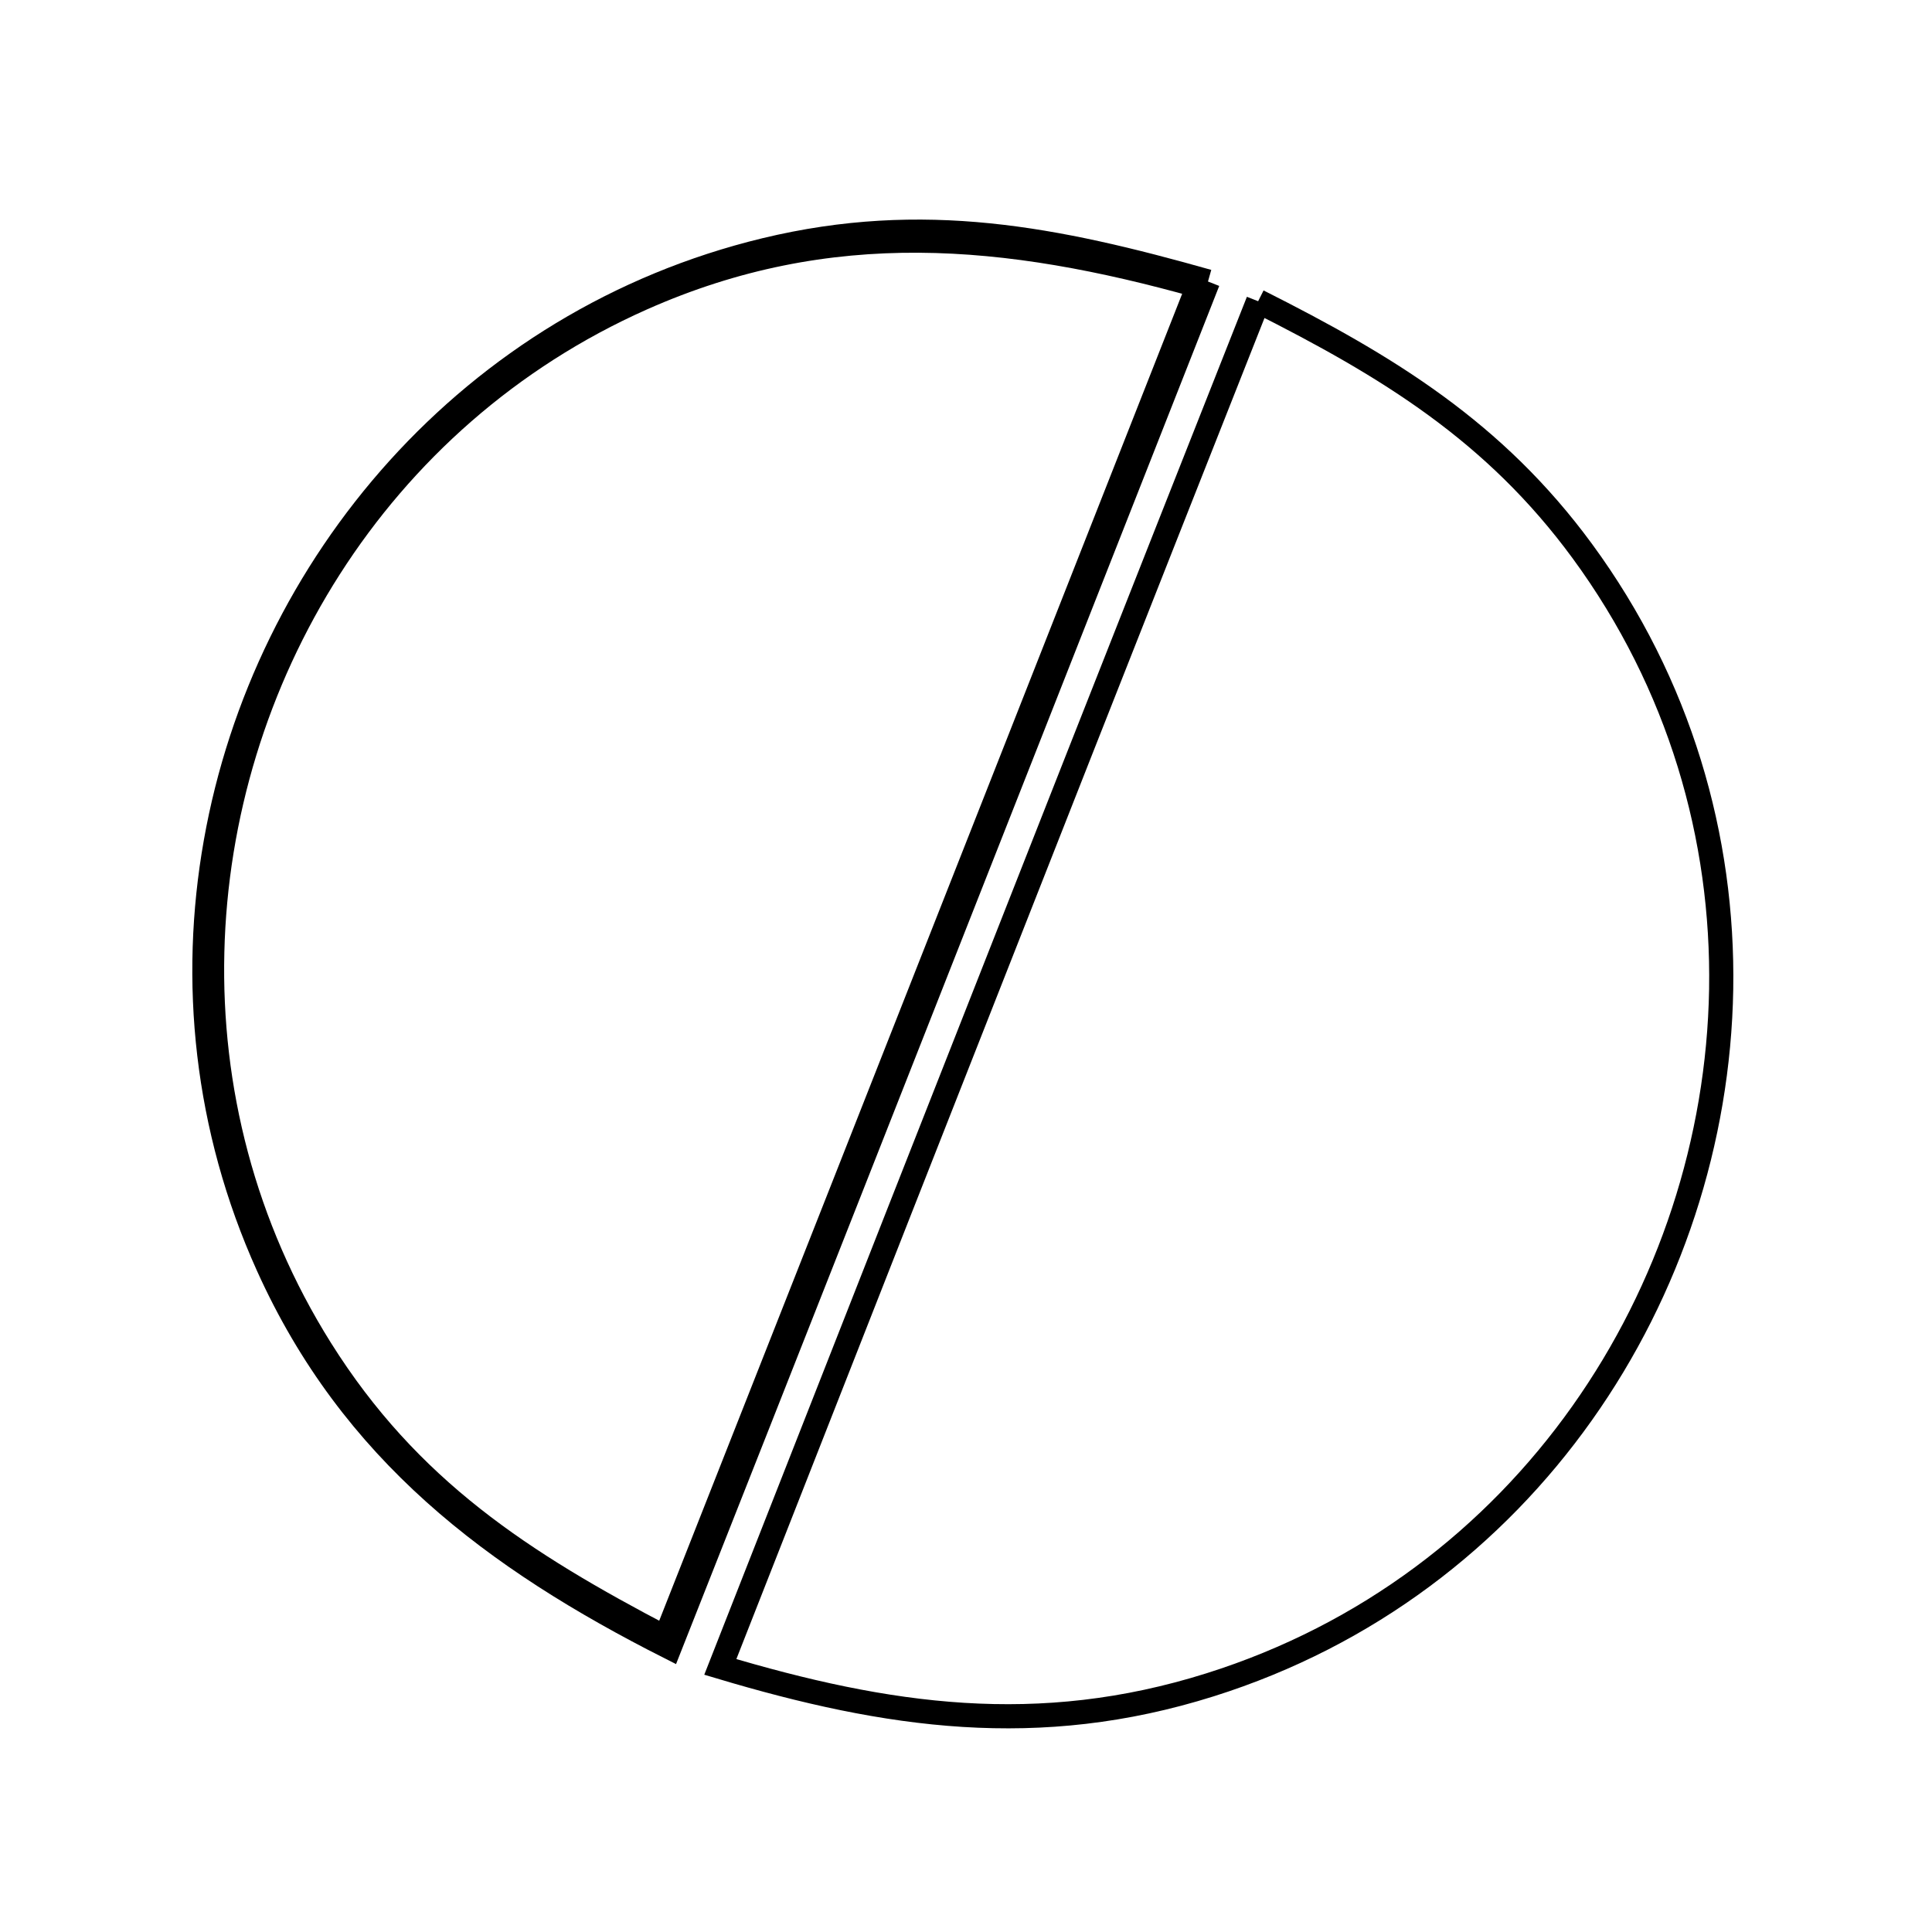 <svg xmlns="http://www.w3.org/2000/svg" viewBox="0.0 0.0 24.0 24.0" height="200px" width="200px"><path fill="none" stroke="black" stroke-width=".3" stroke-opacity="1.0"  filling="0" d="M5.516 -1.624 L5.516 -1.624"></path>
<path fill="none" stroke="black" stroke-width=".3" stroke-opacity="1.0"  filling="0" d="M15.006 3.497 L15.006 3.497 C14.264 5.382 13.521 7.268 12.779 9.153 C12.037 11.039 11.294 12.924 10.551 14.809 C9.808 16.695 9.064 18.58 8.319 20.464 L8.319 20.464 C6.135 19.359 4.369 18.031 3.329 15.725 C2.555 14.011 2.374 12.184 2.68 10.462 C2.985 8.739 3.778 7.121 4.951 5.823 C6.124 4.525 7.678 3.547 9.507 3.105 C11.469 2.632 13.116 2.963 15.006 3.497 L15.006 3.497"></path>
<path fill="none" stroke="black" stroke-width=".3" stroke-opacity="1.0"  filling="0" d="M14.886 3.549 L14.886 3.549 C14.151 5.415 13.416 7.282 12.681 9.148 C11.946 11.014 11.211 12.88 10.475 14.746 C9.739 16.612 9.003 18.478 8.267 20.344 L8.267 20.344 C6.493 19.416 5.079 18.505 3.984 16.761 C3.024 15.231 2.596 13.516 2.637 11.827 C2.677 10.138 3.185 8.476 4.096 7.052 C5.007 5.628 6.321 4.443 7.973 3.708 C10.309 2.67 12.507 2.883 14.886 3.549 L14.886 3.549"></path>
<path fill="none" stroke="black" stroke-width=".3" stroke-opacity="1.0"  filling="0" d="M15.629 3.742 L15.629 3.742 C17.239 4.552 18.565 5.359 19.656 6.846 C20.868 8.499 21.412 10.409 21.381 12.289 C21.349 14.17 20.742 16.021 19.653 17.556 C18.564 19.092 16.993 20.312 15.033 20.929 C12.899 21.601 11.025 21.328 8.948 20.707 L8.948 20.707 C9.689 18.821 10.43 16.936 11.171 15.05 C11.913 13.165 12.655 11.28 13.397 9.395 C14.14 7.51 14.884 5.626 15.629 3.742 L15.629 3.742"></path></svg>
